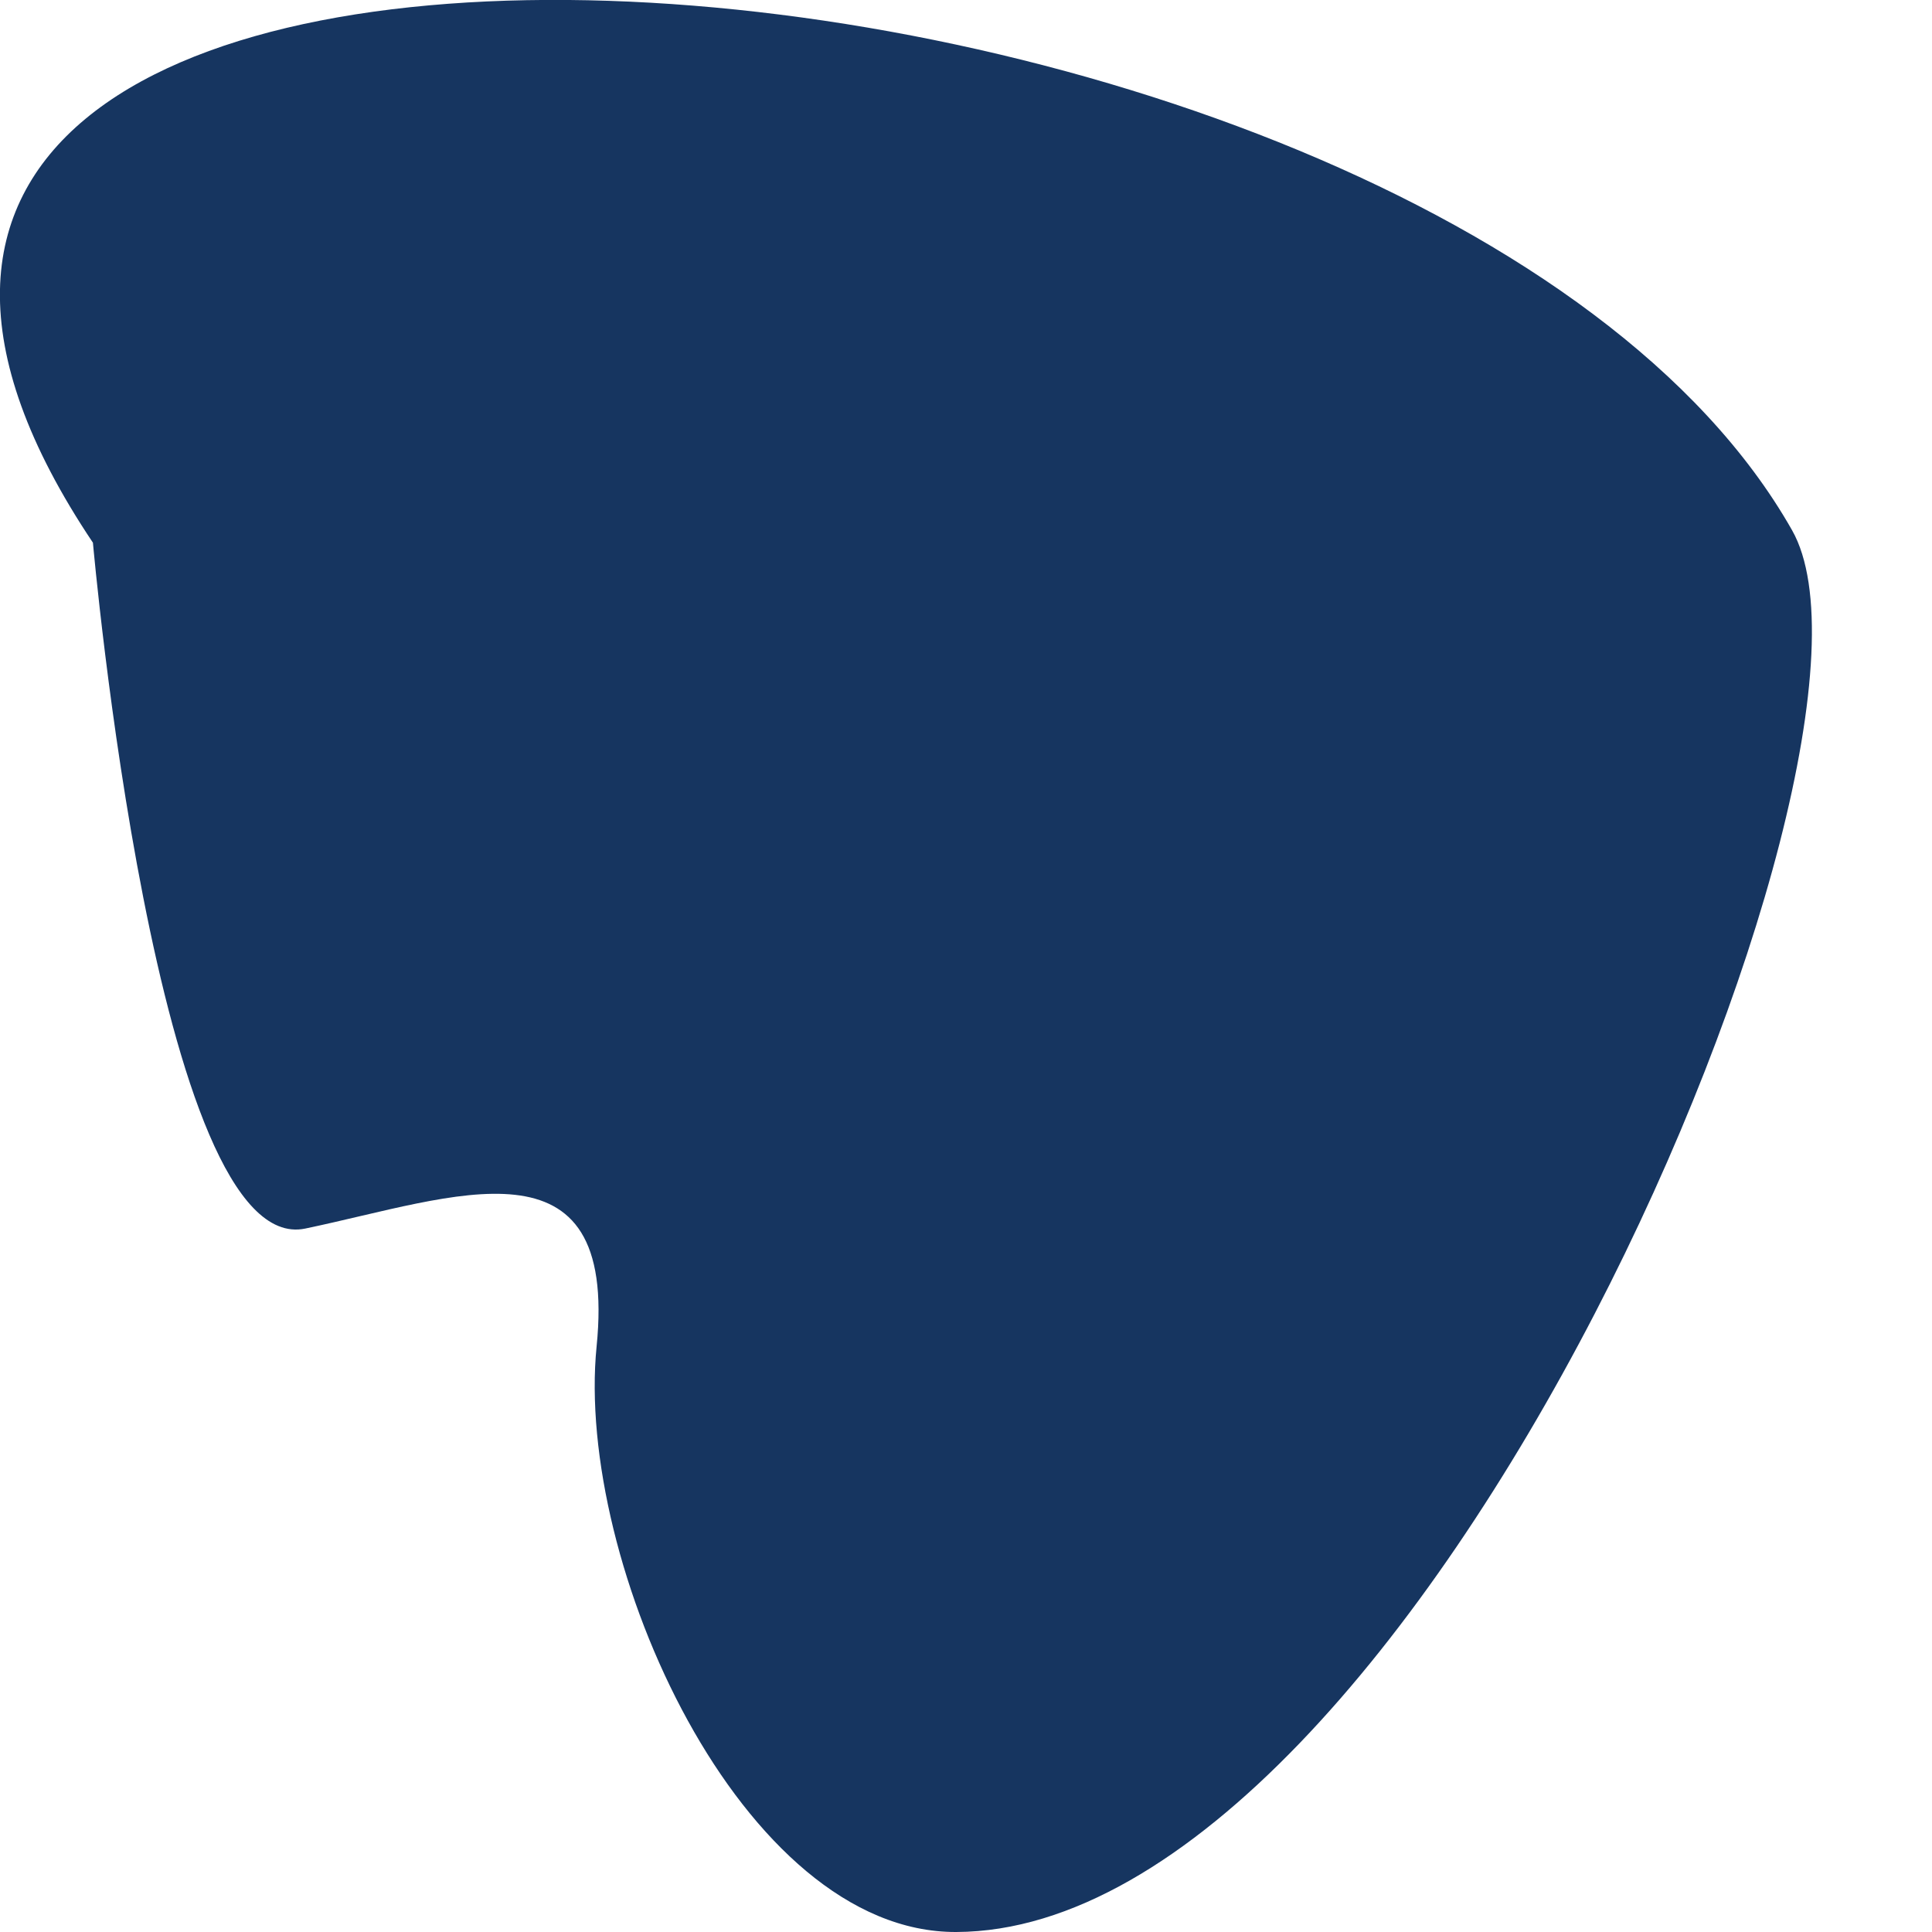 <svg width="10" height="10" viewBox="0 0 10 10" fill="none" xmlns="http://www.w3.org/2000/svg">
<path id="Vector" d="M0.481 2.809C0.481 2.809 0.809 6.52 1.58 6.359C2.352 6.198 3.2 5.851 3.088 6.969C2.976 8.087 3.838 10.005 4.95 10C7.337 9.991 9.929 3.899 9.276 2.745C7.391 -0.584 -2.242 -1.256 0.481 2.809Z" fill="#163560"/>
</svg>
